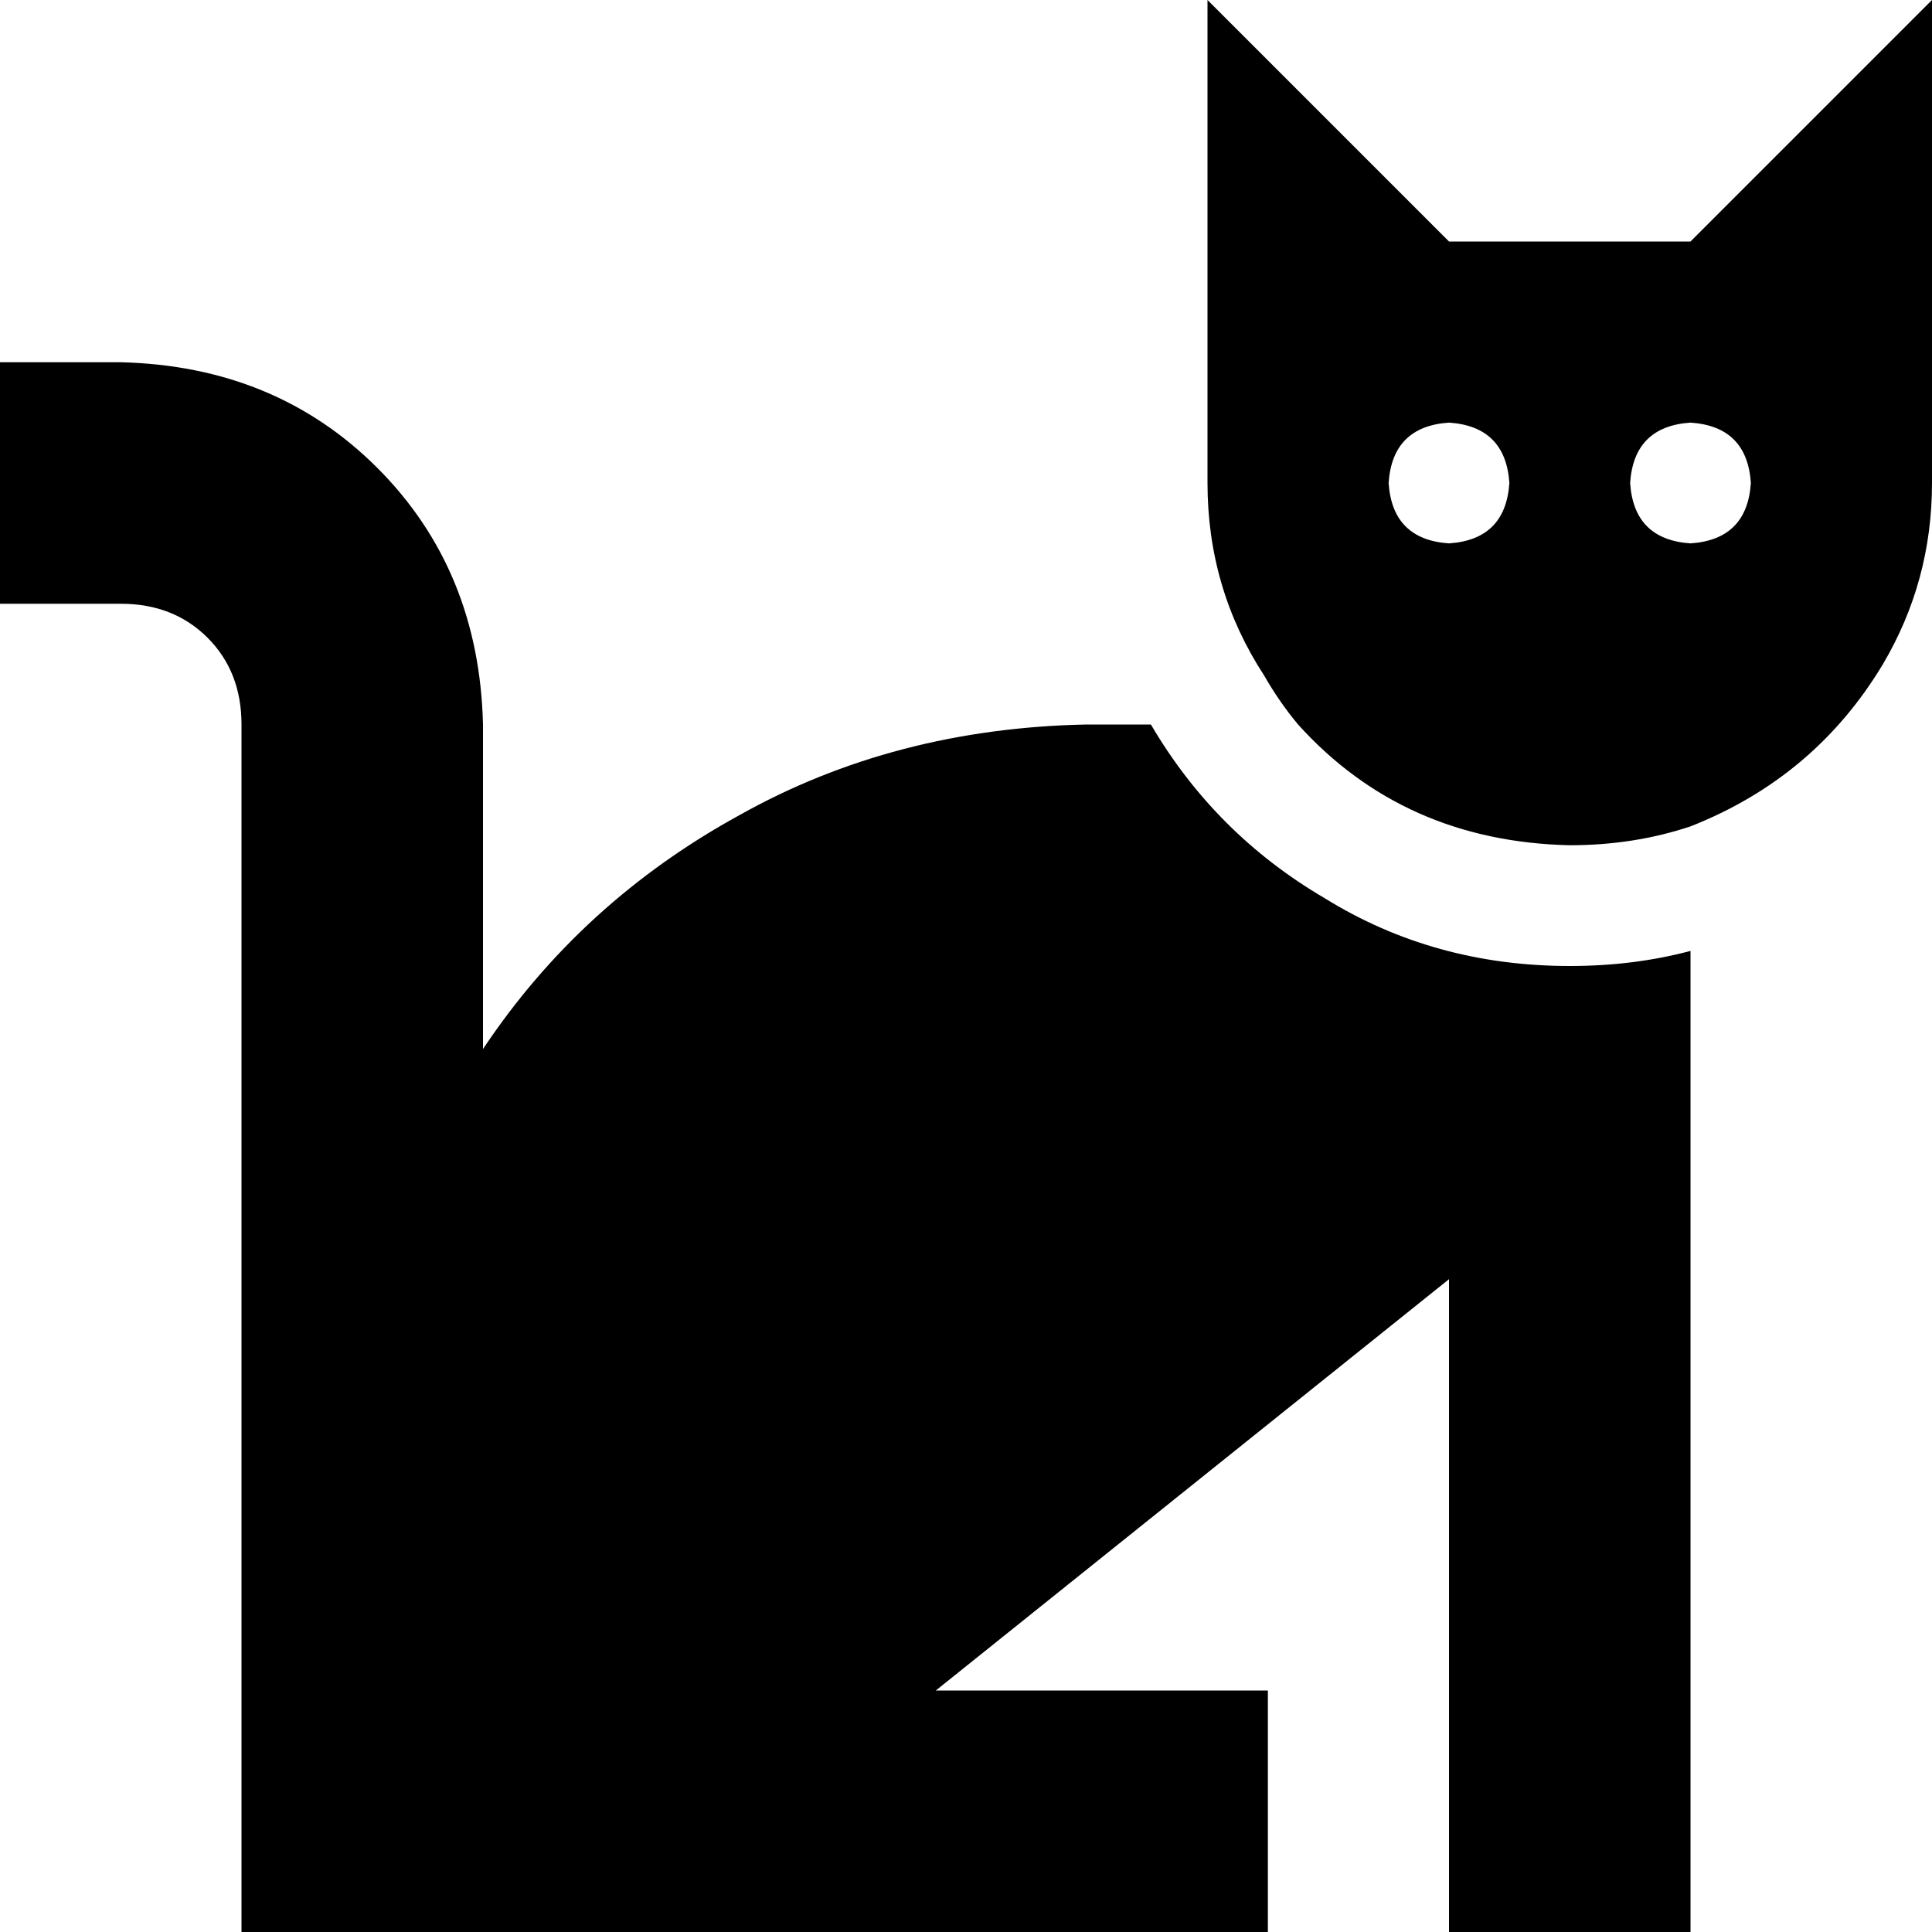 <svg xmlns="http://www.w3.org/2000/svg" viewBox="0 0 512 512">
  <path d="M 305 192 L 288 192 Q 237 193 196 216 Q 154 239 128 278 L 128 192 Q 127 151 100 124 Q 73 97 32 96 L 0 96 L 0 160 L 32 160 Q 46 160 55 169 Q 64 178 64 192 L 64 480 L 64 512 L 96 512 L 304 512 L 336 512 L 336 448 L 304 448 L 248 448 L 384 339 L 384 480 L 384 512 L 448 512 L 448 480 L 448 288 L 448 256 L 448 252 Q 433 256 416 256 Q 380 256 351 238 Q 322 221 305 192 L 305 192 Z M 499 176 Q 512 154 512 128 L 512 45 L 512 0 L 480 32 L 448 64 L 448 64 L 384 64 L 384 64 L 352 32 L 320 0 L 320 45 L 320 128 L 320 128 Q 320 156 335 179 Q 339 186 344 192 L 344 192 Q 372 223 416 224 Q 433 224 448 219 L 448 219 Q 481 206 499 176 L 499 176 Z M 368 128 Q 369 113 384 112 Q 399 113 400 128 Q 399 143 384 144 Q 369 143 368 128 L 368 128 Z M 448 112 Q 463 113 464 128 Q 463 143 448 144 Q 433 143 432 128 Q 433 113 448 112 L 448 112 Z" />
</svg>
